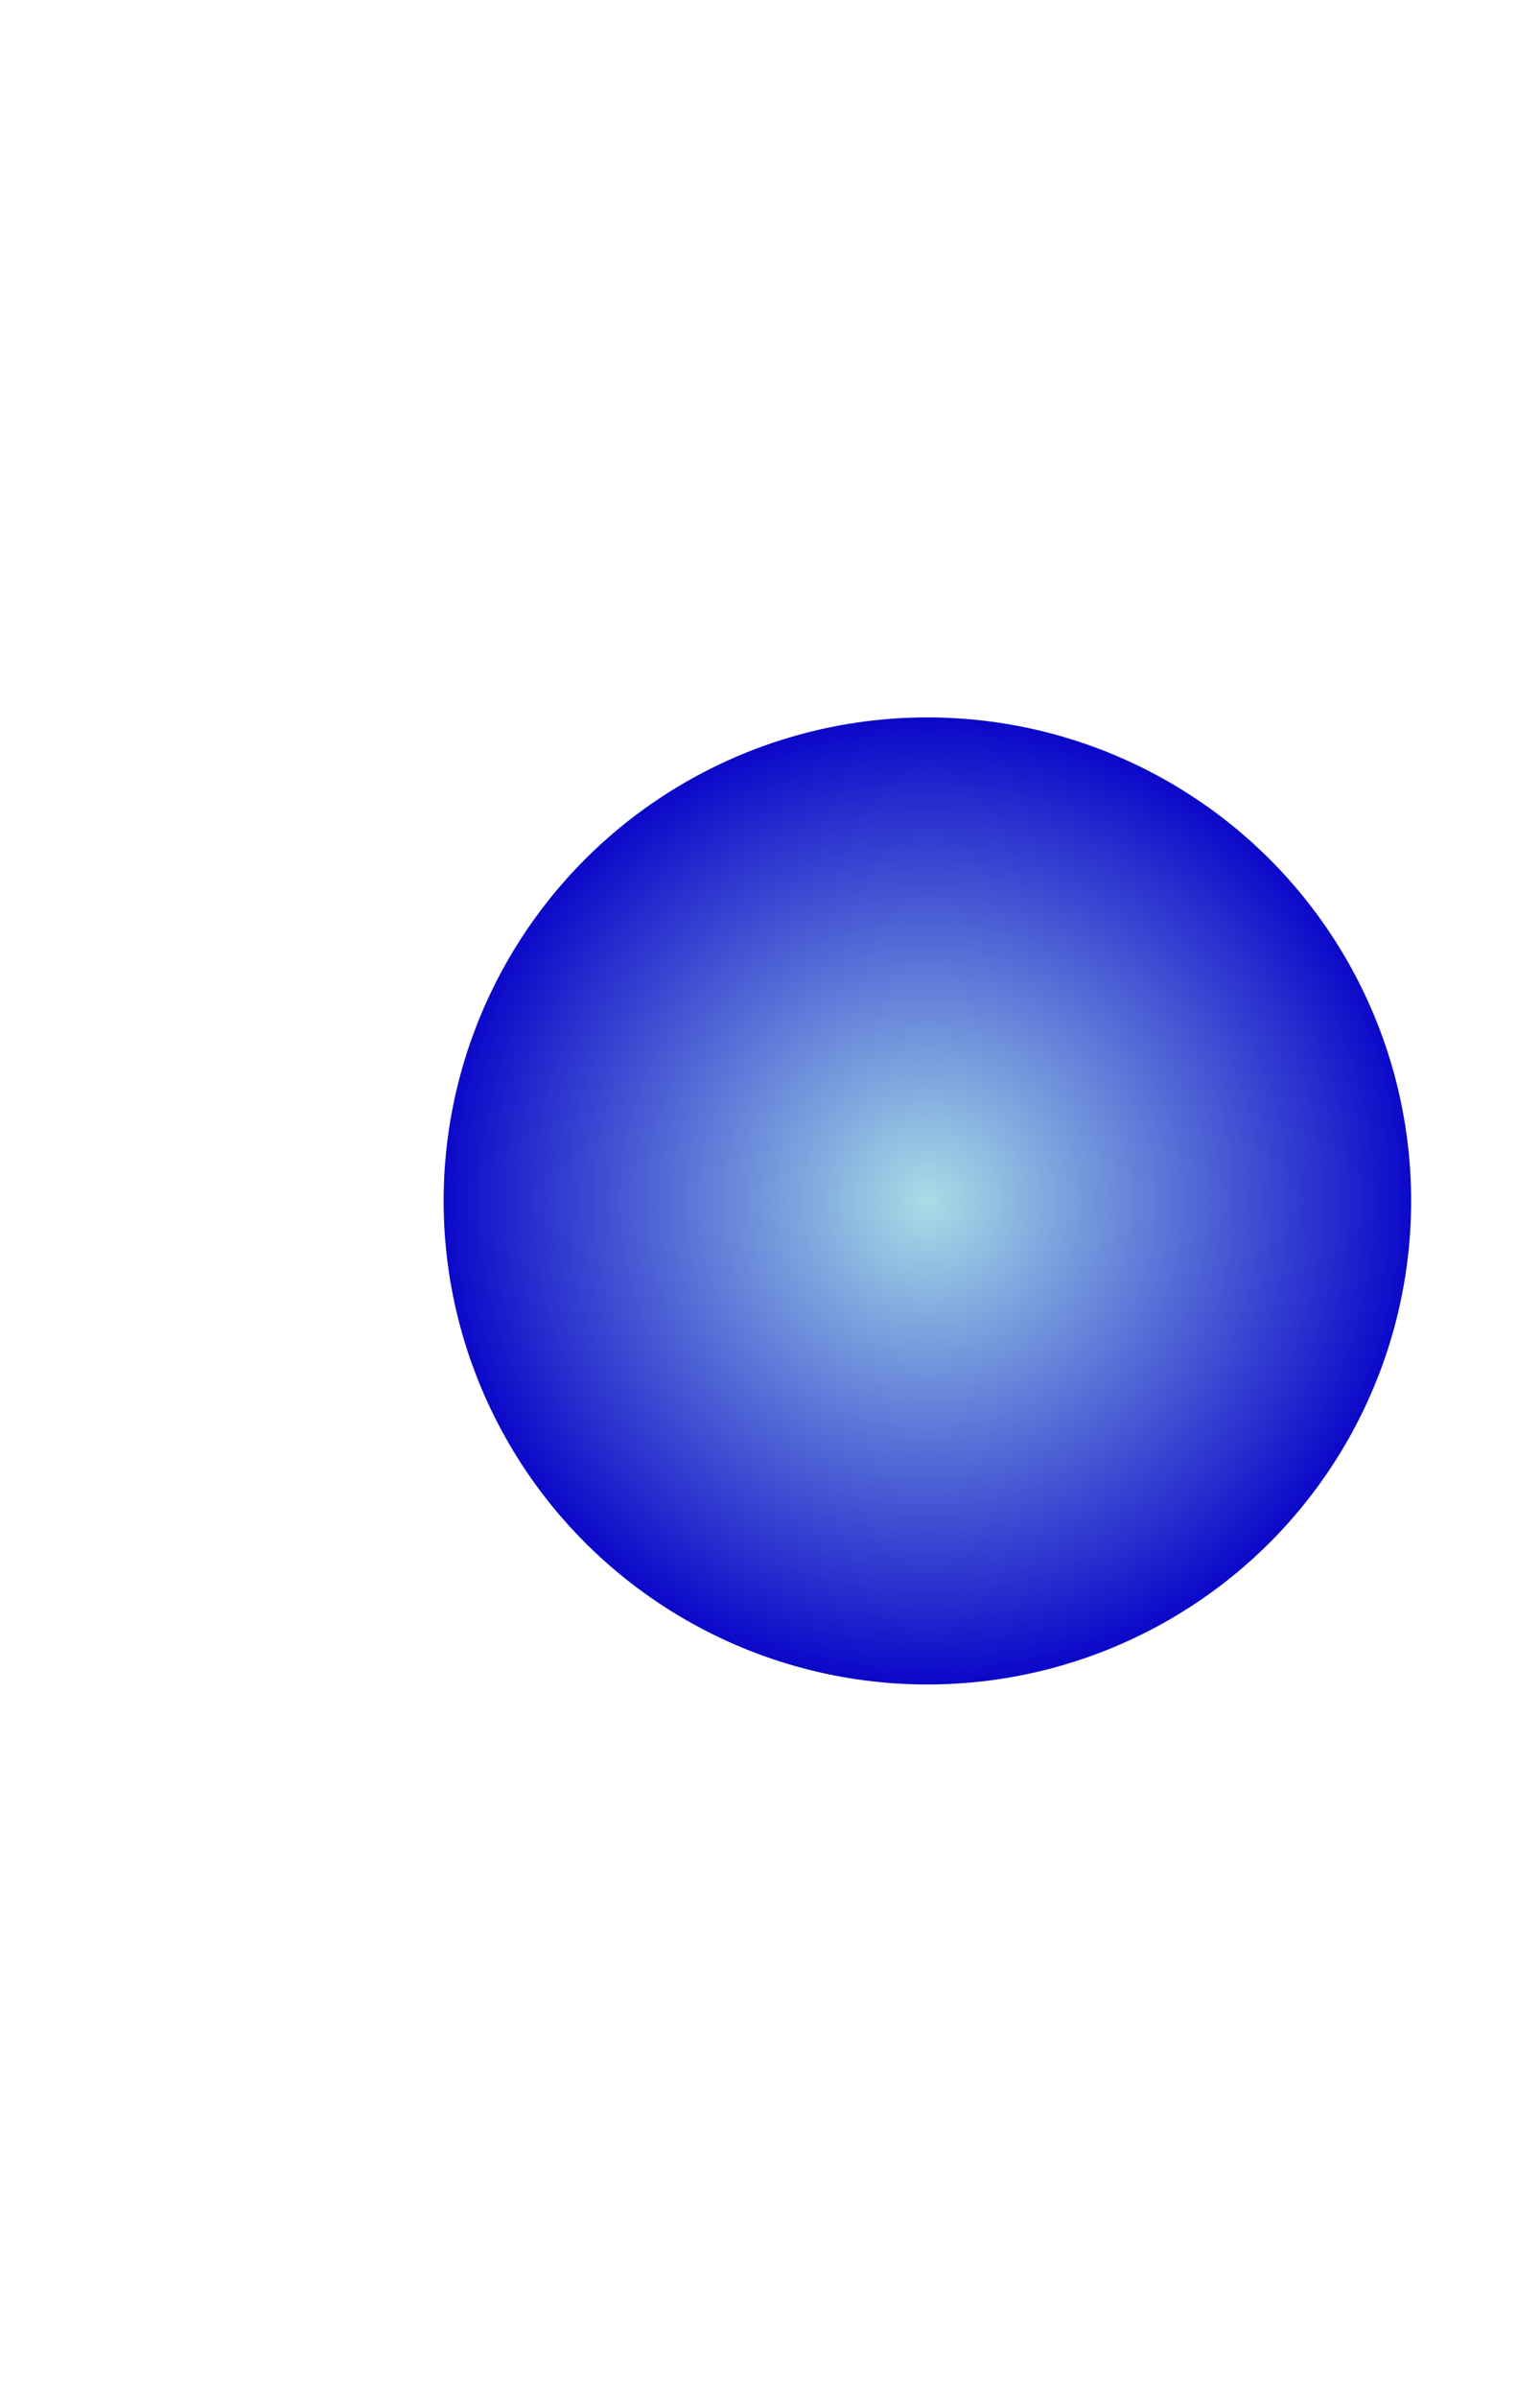 <svg width="320" height="498" viewBox="0 0 320 498" fill="none" xmlns="http://www.w3.org/2000/svg">
<g id="Ellipse 70" filter="url(#filter0_f_1_14968)">
<ellipse cx="192.703" cy="249.428" rx="100.521" ry="100.428" fill="url(#paint0_radial_1_14968)"/>
</g>
<defs>
<filter id="filter0_f_1_14968" x="-55.885" y="0.934" width="497.175" height="496.989" filterUnits="userSpaceOnUse" color-interpolation-filters="sRGB">
<feFlood flood-opacity="0" result="BackgroundImageFix"/>
<feBlend mode="normal" in="SourceGraphic" in2="BackgroundImageFix" result="shape"/>
<feGaussianBlur stdDeviation="74.033" result="effect1_foregroundBlur_1_14968"/>
</filter>
<radialGradient id="paint0_radial_1_14968" cx="0" cy="0" r="1" gradientUnits="userSpaceOnUse" gradientTransform="translate(192.703 249.428) rotate(90) scale(100.428 100.521)">
<stop stop-color="#A8DDE6"/>
<stop offset="1" stop-color="#0B08C9"/>
</radialGradient>
</defs>
</svg>
